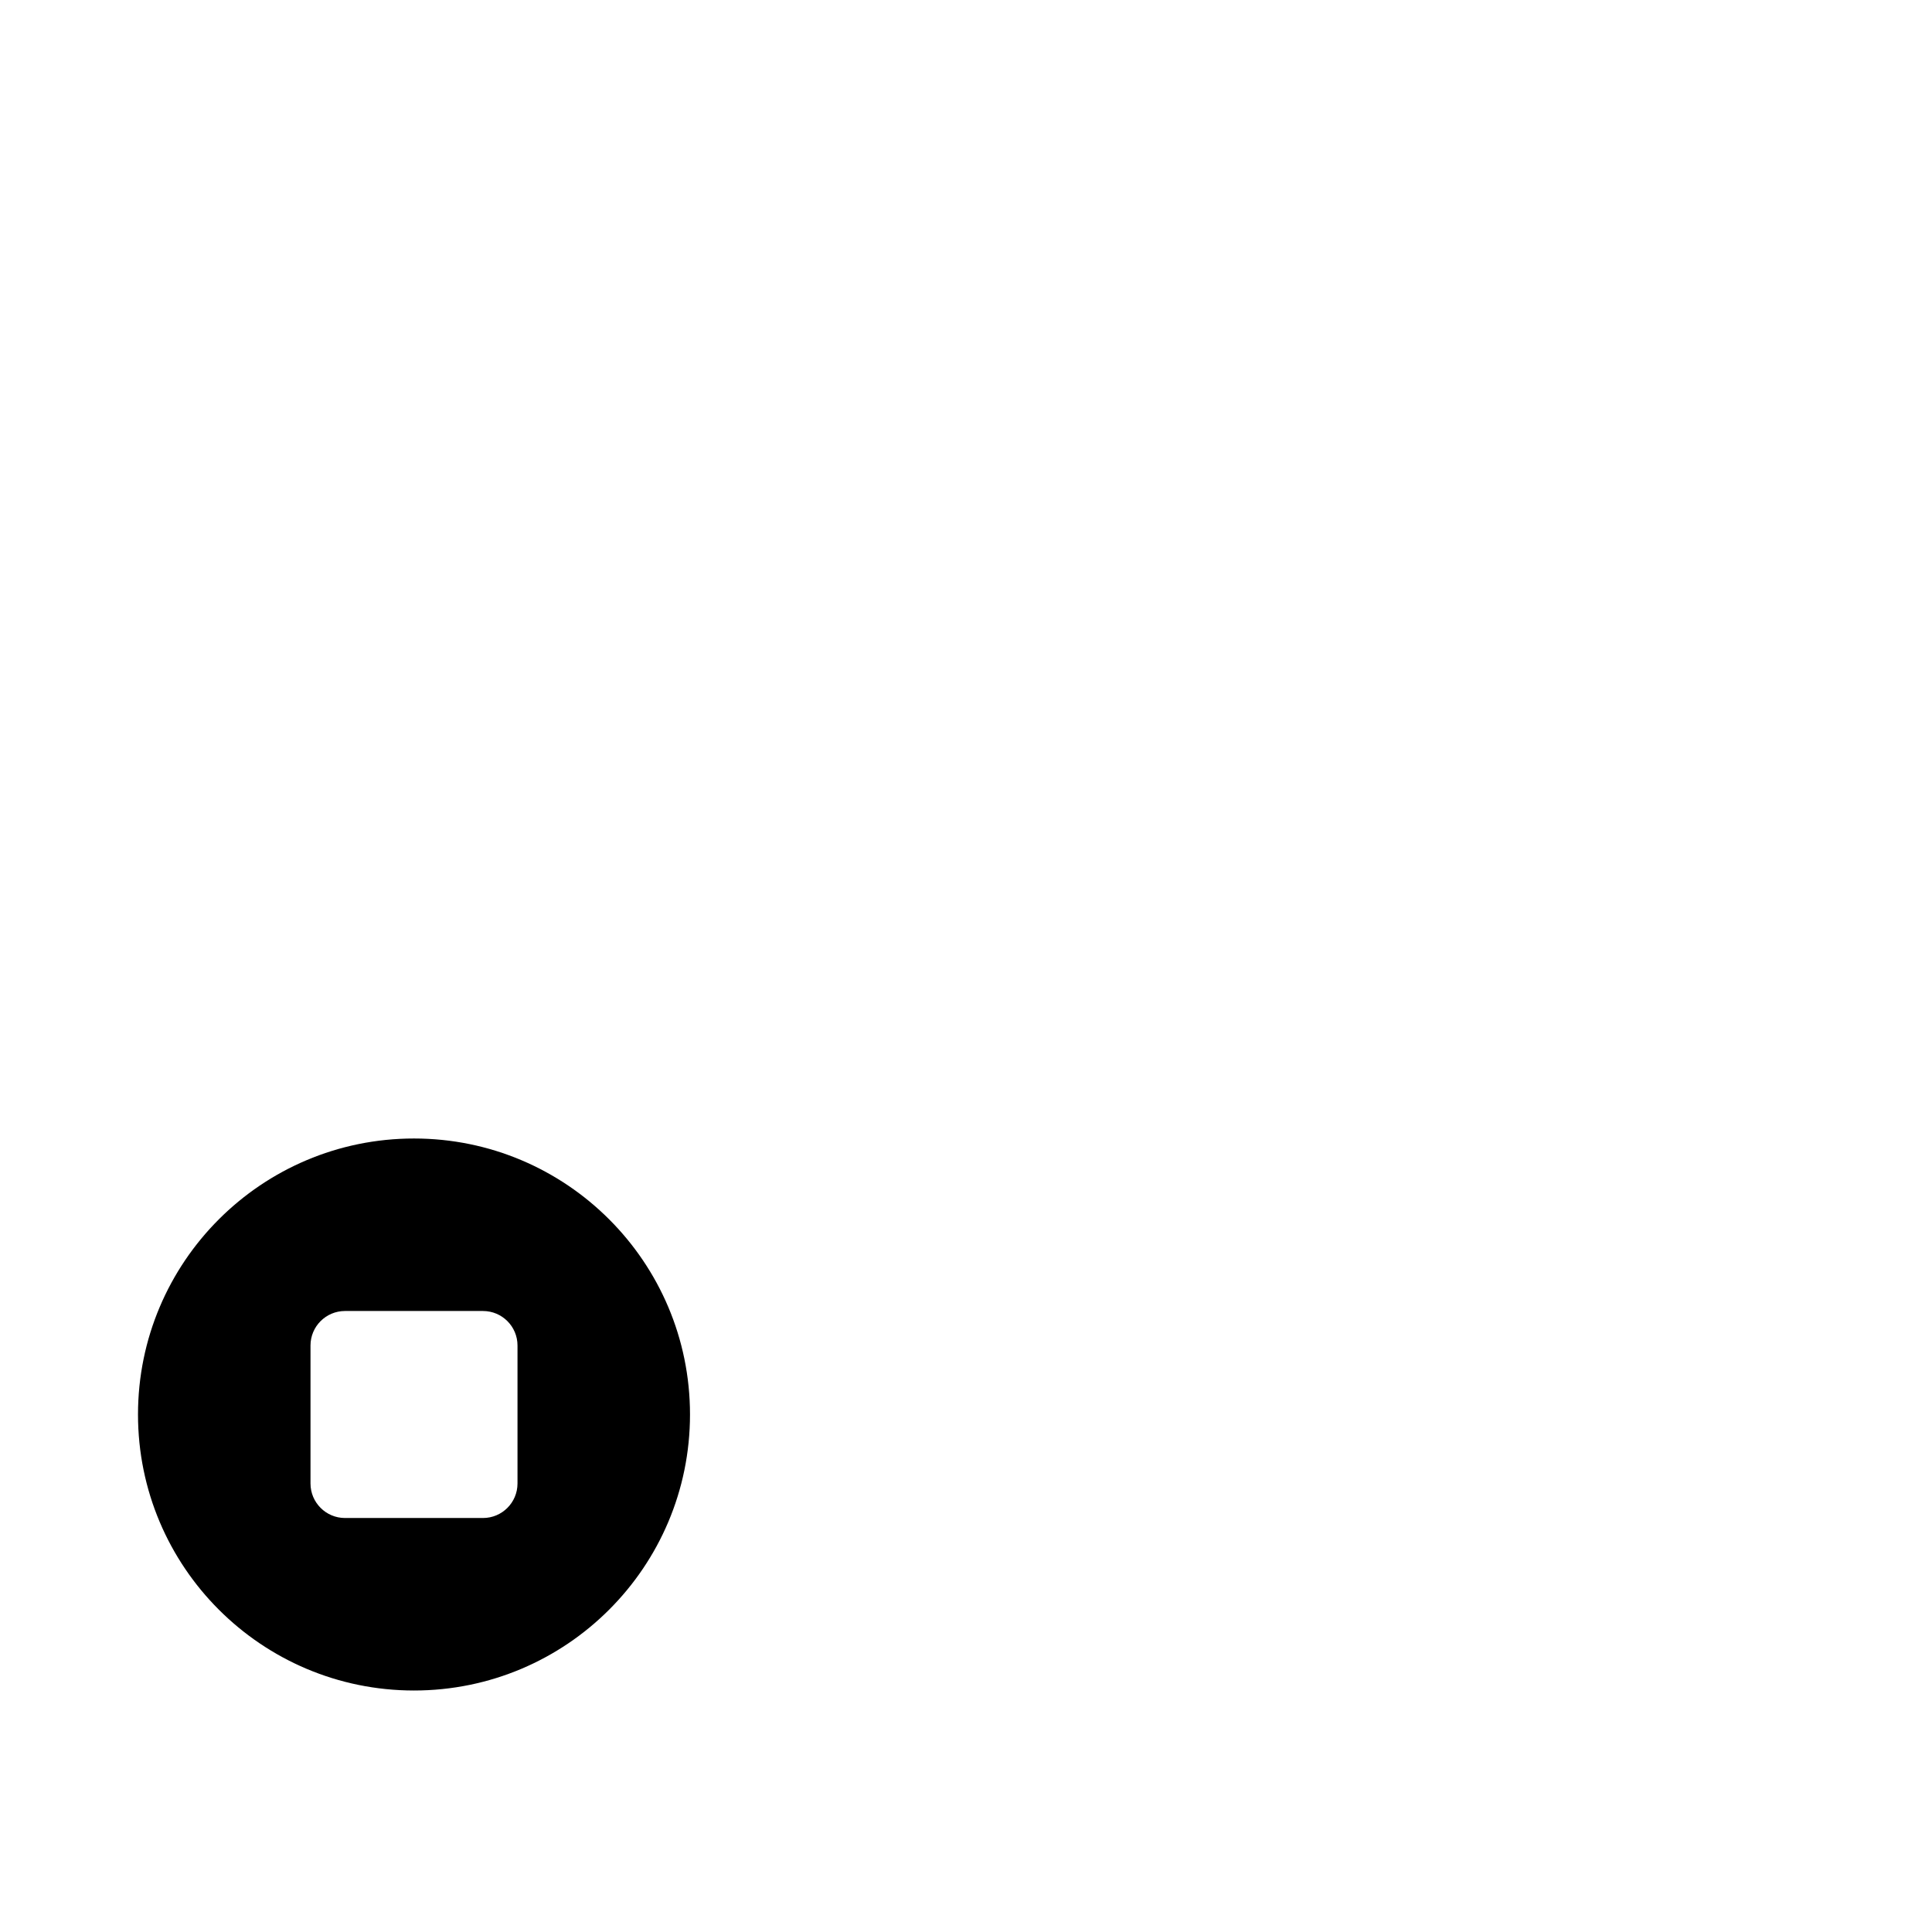<svg width="1792" height="1792" xmlns="http://www.w3.org/2000/svg"><path d="M384 1056c-141.376 0-256 114.624-256 256s114.624 256 256 256 256-114.624 256-256-114.624-256-256-256zm96 320c0 17.664-14.336 32-32 32H320c-17.664 0-32-14.336-32-32v-128c0-17.664 14.336-32 32-32h128c17.664 0 32 14.336 32 32v128z" fill="undefined"/></svg>